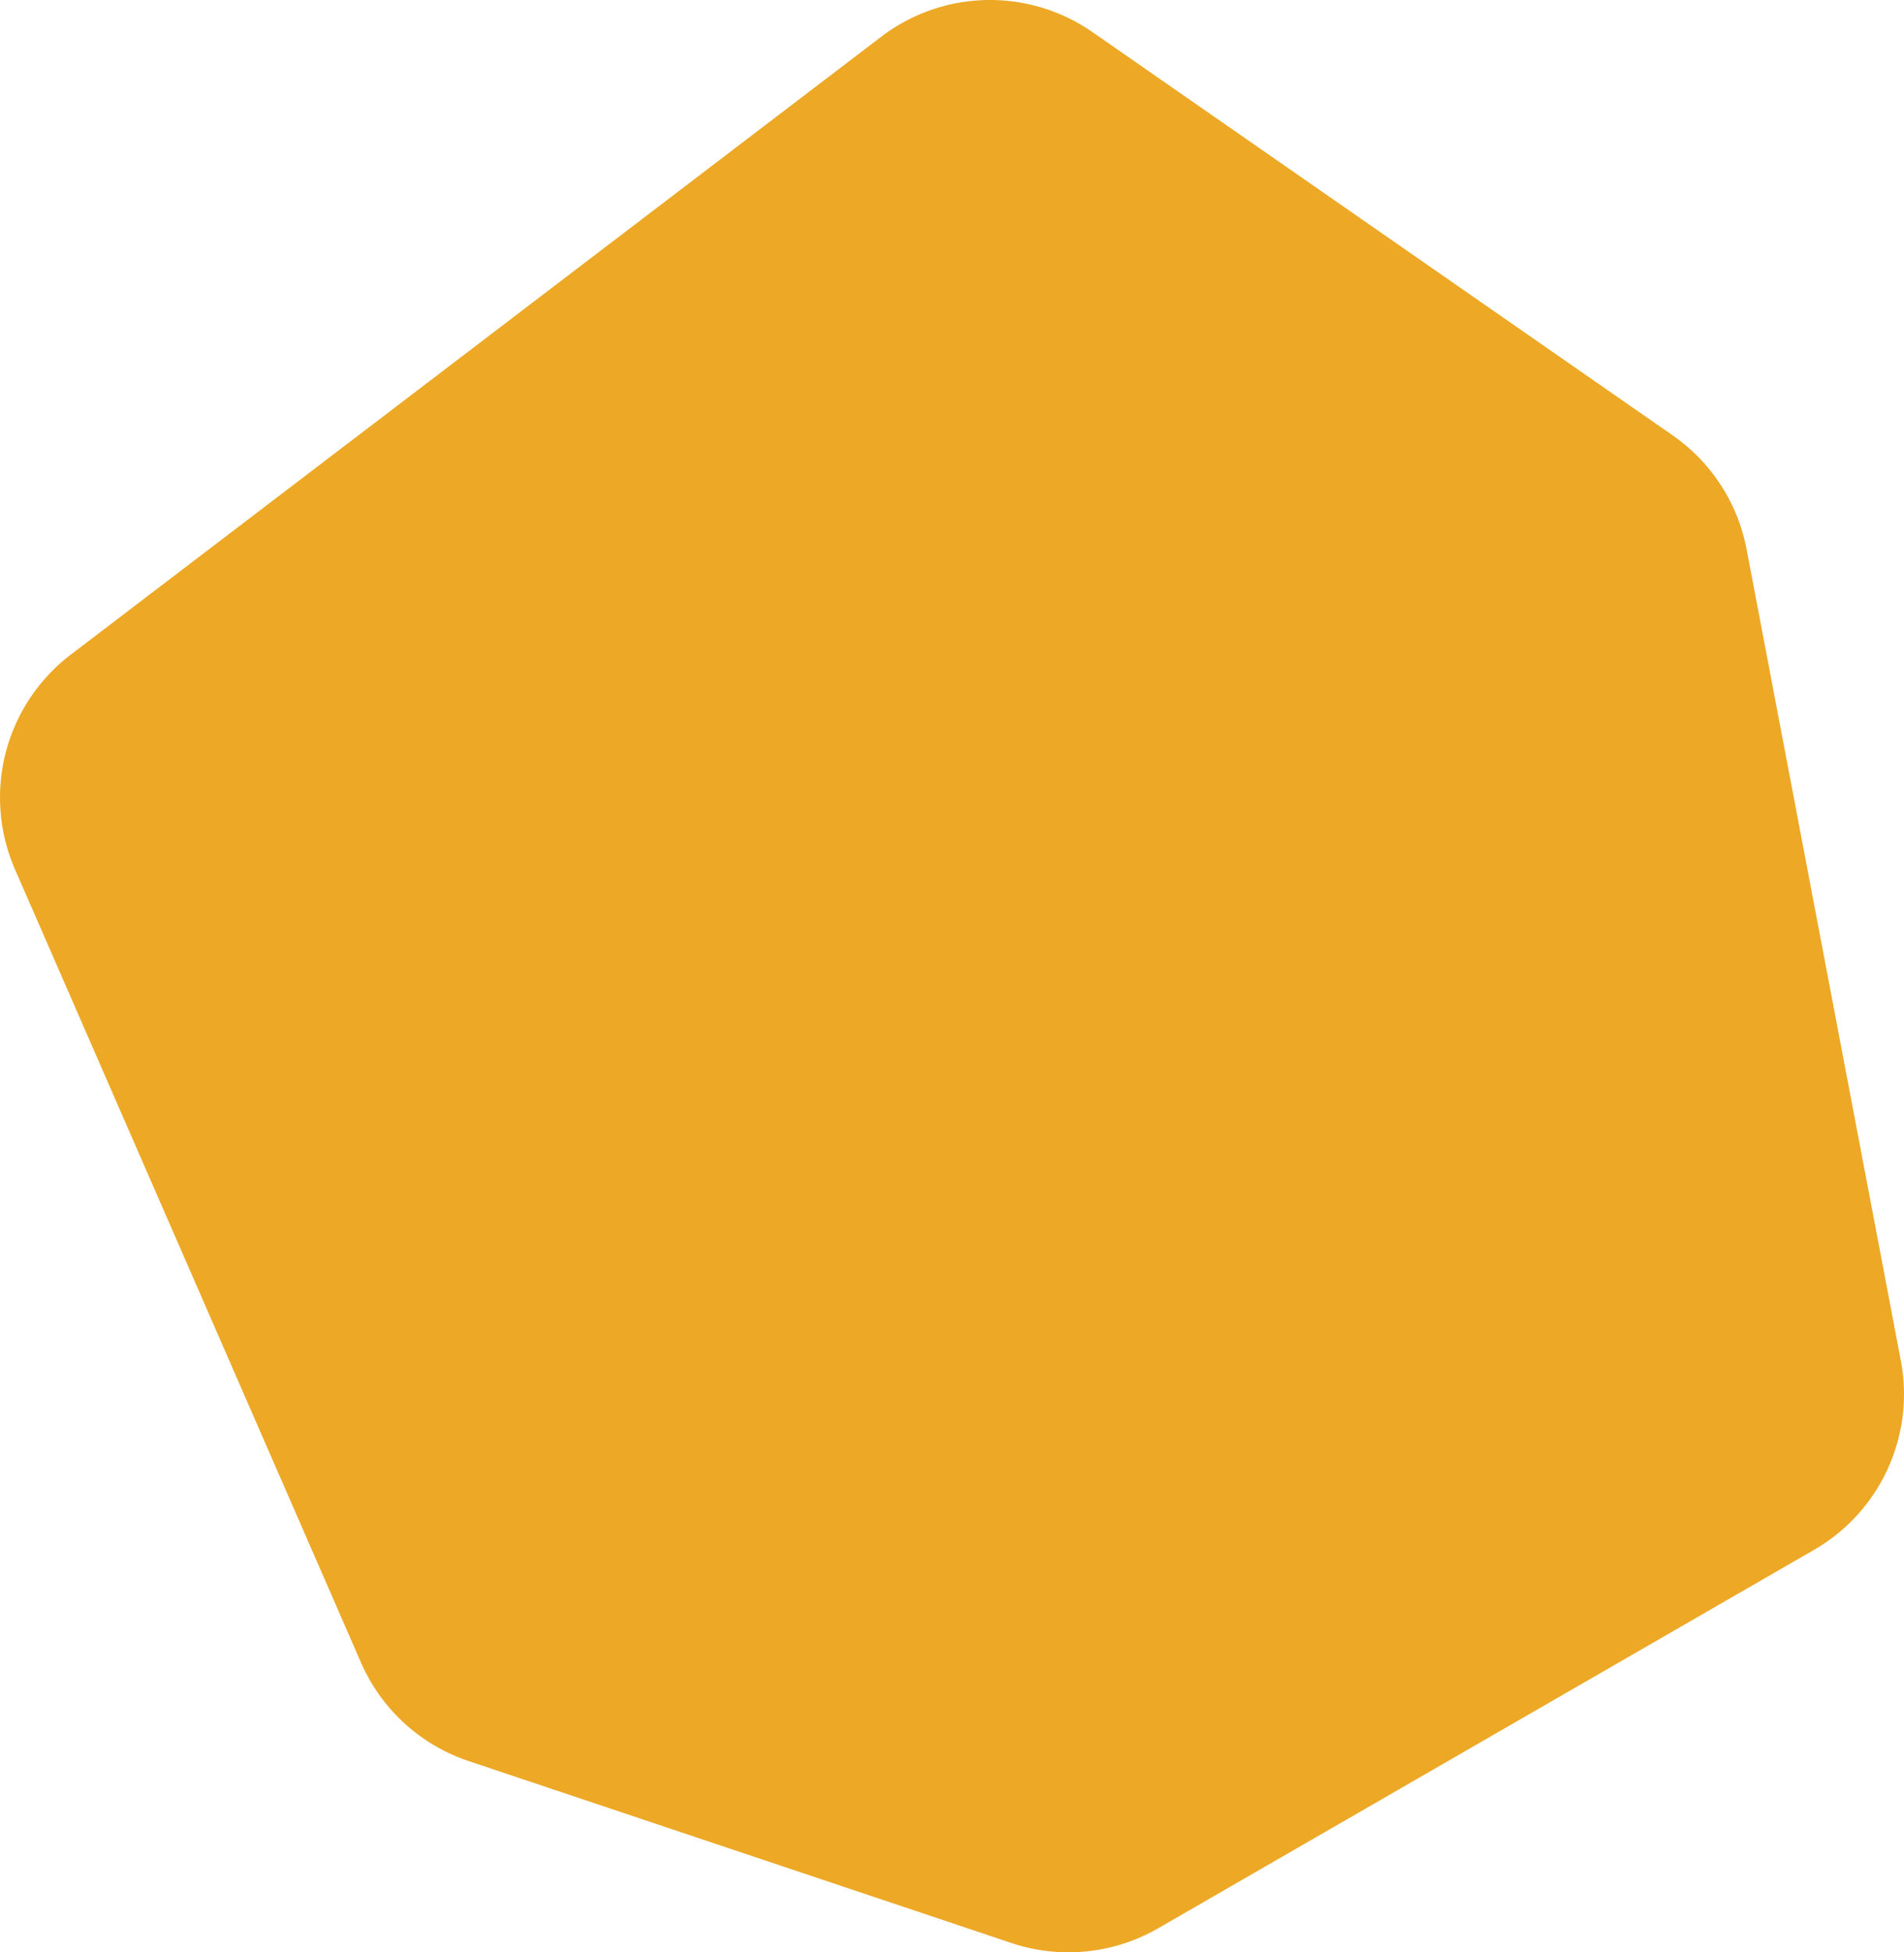 <svg id="Group_37" data-name="Group 37" xmlns="http://www.w3.org/2000/svg" xmlns:xlink="http://www.w3.org/1999/xlink" width="338.034" height="346.477" viewBox="0 0 338.034 346.477">
  <defs>
    <clipPath id="clip-path">
      <rect id="Rectangle_49" data-name="Rectangle 49" width="338.034" height="346.477" fill="#eda825"/>
    </clipPath>
  </defs>
  <g id="Group_36" data-name="Group 36" clip-path="url(#clip-path)">
    <path id="Path_192" data-name="Path 192" d="M337.471,241.472,310.09,97.486a31.875,31.875,0,0,0-13.127-20.223L193.949,5.695a31.87,31.87,0,0,0-37.5.826L12.557,116.184a31.883,31.883,0,0,0-9.894,38.106L64.09,295.051a31.865,31.865,0,0,0,19.082,17.471l96.394,32.3a31.879,31.879,0,0,0,26.047-2.61l116.47-67.176a31.88,31.88,0,0,0,15.387-33.571Z" transform="translate(0 0)" fill="#eda825"/>
  </g>
</svg>
